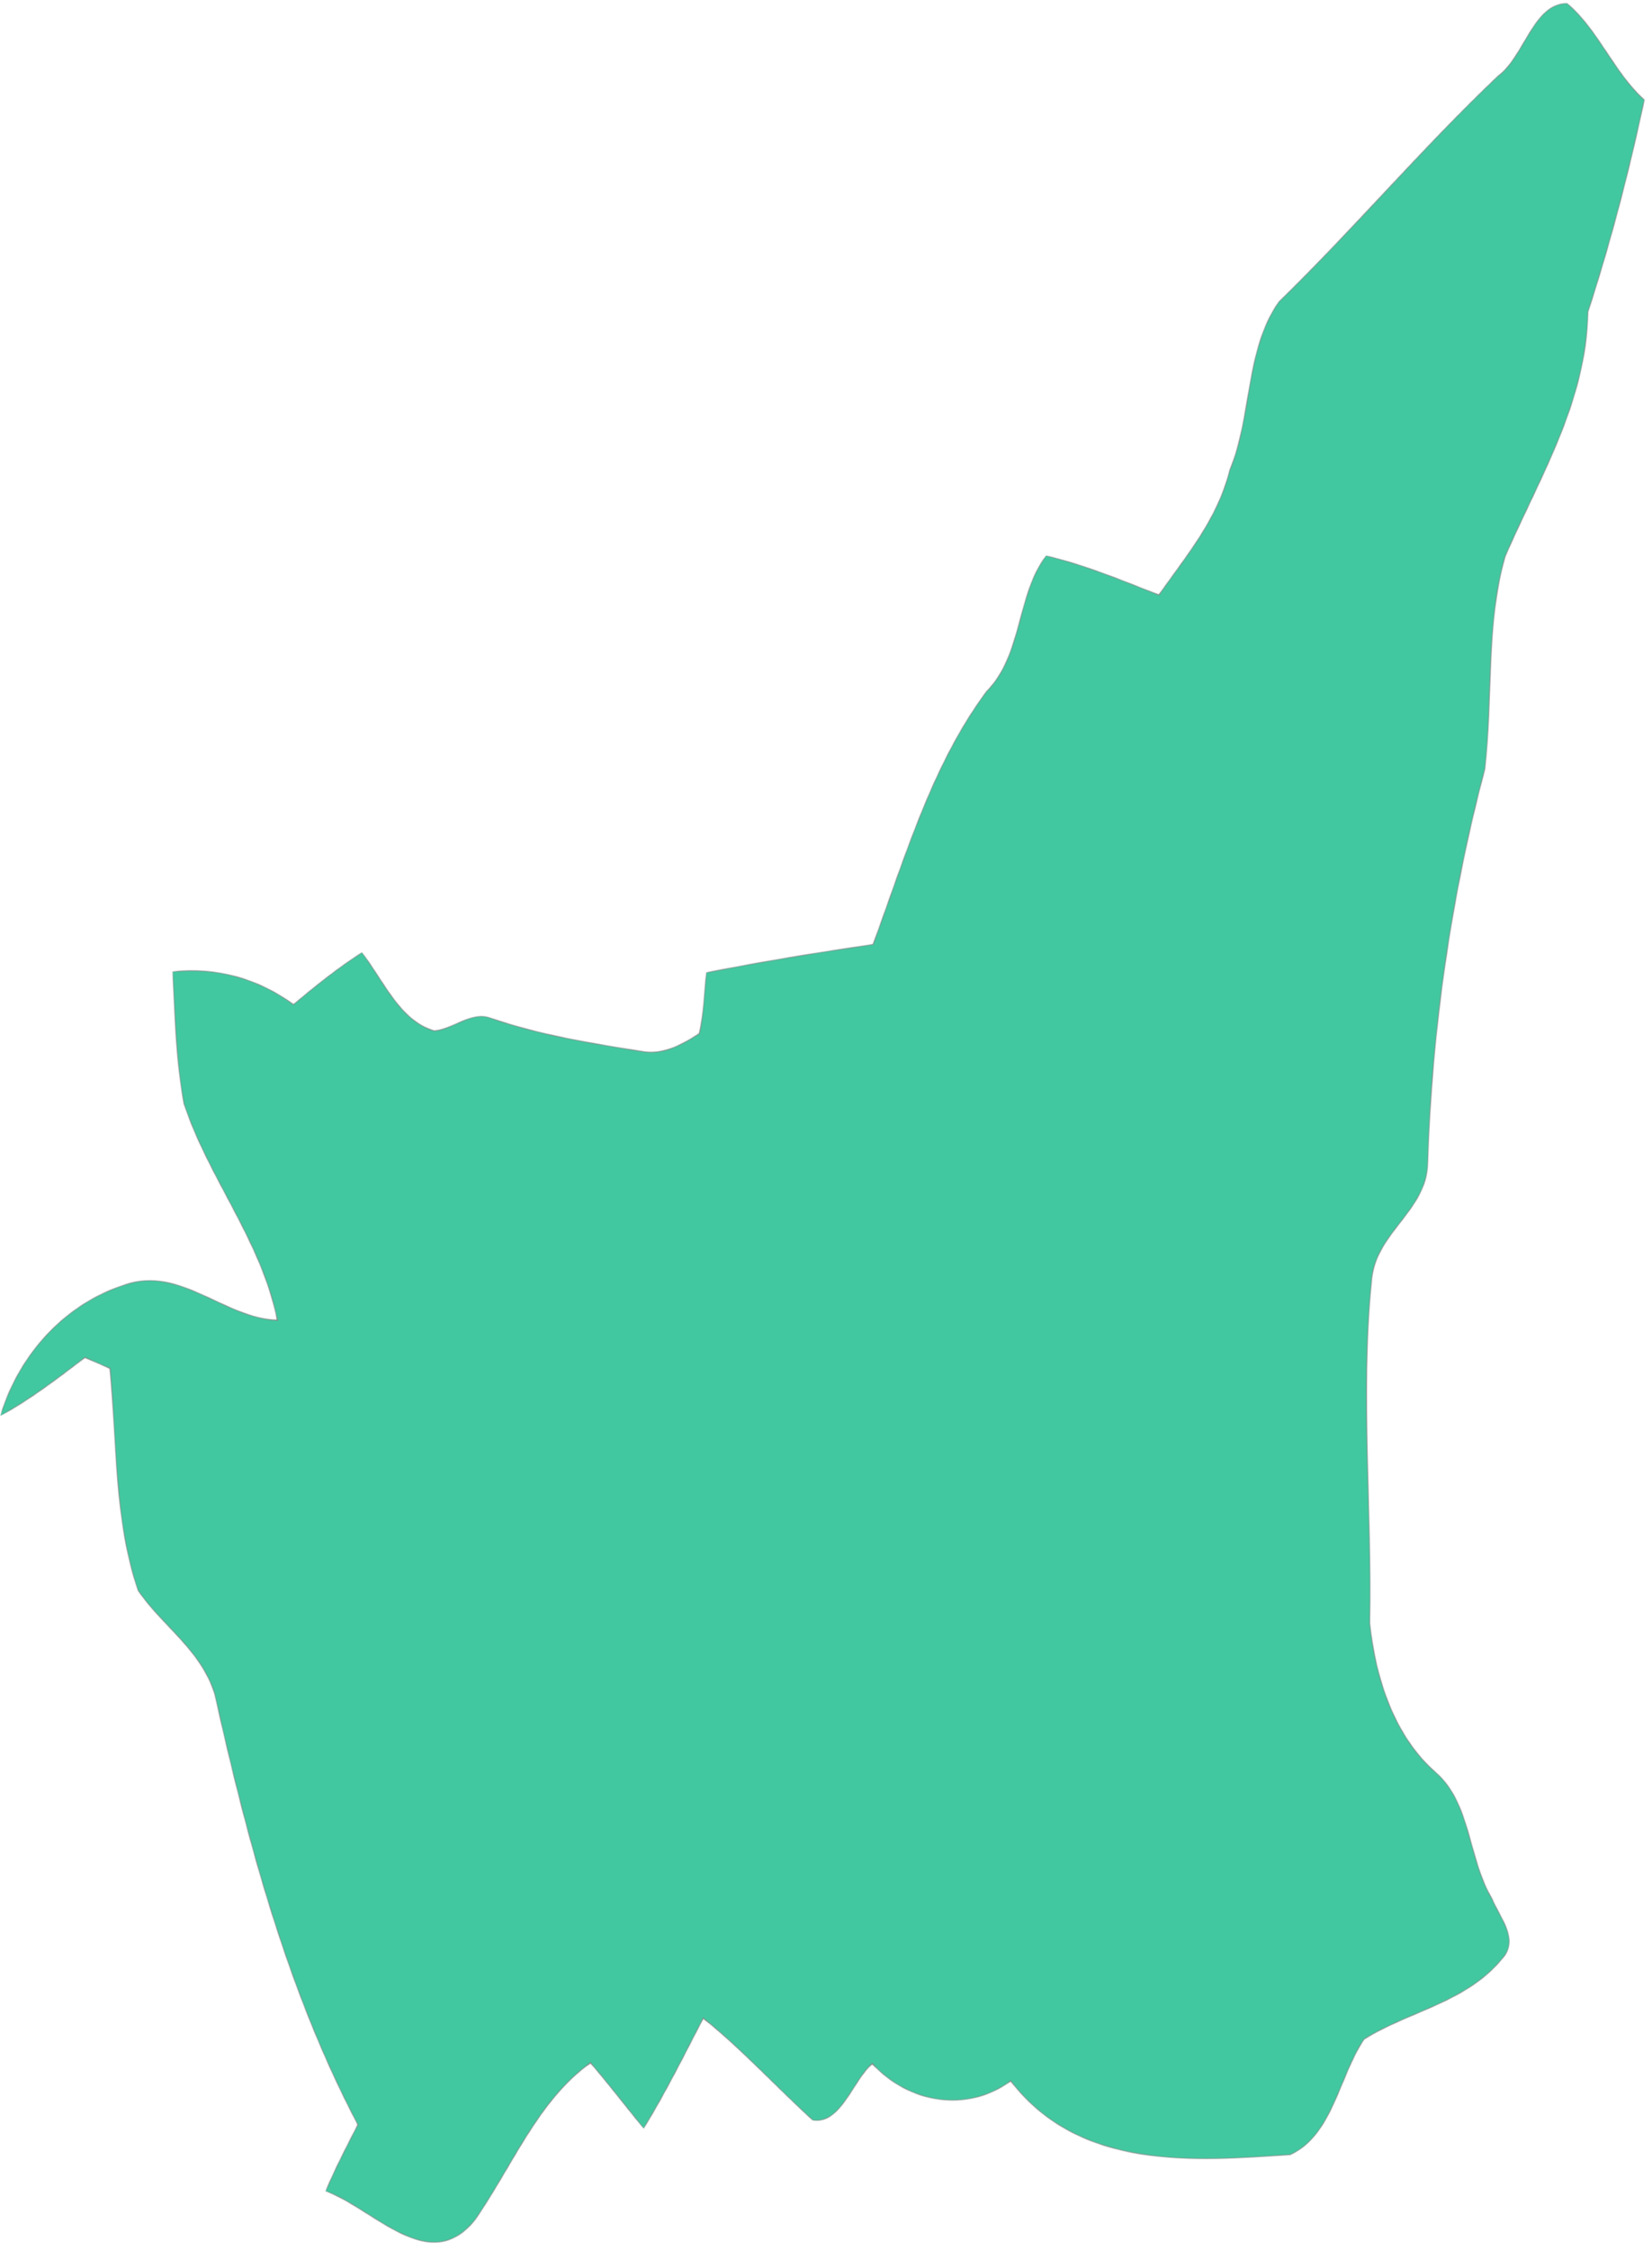 ﻿<?xml version="1.0" encoding="utf-8"?>
<svg version="1.1" xmlns:xlink="http://www.w3.org/1999/xlink" width="227px" height="309px" xmlns="http://www.w3.org/2000/svg">
  <defs>
    <mask fill="white" id="clip4">
      <path d="M 215.325 0.467  C 210.679 0.467  209.462 7.841  205.811 10.465  C 195.413 20.339  186.01 31.462  175.722 41.46  C 171.075 48.084  172.071 57.207  168.974 64.581  C 167.314 71.33  163 76.329  159.239 81.703  C 154.15 79.704  149.061 77.579  143.751 76.329  C 139.658 81.703  140.543 89.952  135.565 94.951  C 128.043 105.074  124.392 117.697  119.967 129.695  C 112.334 130.82  104.598 132.07  97.075 133.569  C 96.743 136.319  96.743 139.193  96.08 141.943  C 93.757 143.443  91.212 144.817  88.557 144.443  C 81.477 143.318  74.287 142.193  67.428 139.818  C 64.773 138.818  62.34 141.318  59.685 141.568  C 54.928 140.193  52.715 134.694  49.729 130.82  C 46.41 132.944  43.312 135.444  40.326 137.944  C 35.348 134.319  29.706 132.819  23.732 133.444  C 24.064 139.568  24.175 145.692  25.281 151.566  C 28.71 161.94  35.901 170.305  38.113 181.303  C 30.812 181.053  24.728 173.805  17.205 176.429  C 9.24 178.929  2.714 185.678  0.059 194.426  C 4.152 192.177  7.913 189.302  11.674 186.428  C 12.78 186.927  13.997 187.427  15.104 187.927  C 16.099 198.051  15.657 208.674  18.975 218.422  C 22.294 223.296  27.493 226.421  29.485 232.545  C 34.02 252.916  39.551 273.538  49.175 291.785  C 47.627 294.784  46.078 297.784  44.751 300.908  C 51.388 303.283  59.021 312.781  65.326 304.782  C 70.415 297.409  73.955 288.41  81.146 283.286  C 83.69 286.286  86.013 289.285  88.447 292.284  C 91.434 287.41  93.978 282.286  96.633 277.162  C 101.943 281.411  106.589 286.535  111.678 291.16  C 115.549 291.785  117.202 285.661  119.857 283.411  C 124.946 288.91  132.91 290.16  138.884 285.786  C 148.398 298.158  164.217 296.784  177.27 295.909  C 183.133 293.284  184.018 285.036  187.448 280.037  C 193.643 276.162  201.497 275.037  206.475 268.913  C 208.798 266.289  206.032 263.289  205.037 260.79  C 201.718 255.291  202.161 247.667  197.293 243.418  C 191.651 238.544  188.996 230.545  188.222 222.921  C 188.554 207.424  186.895 191.802  188.443 176.179  C 188.775 169.305  196.076 166.431  196.187 159.682  C 196.74 141.435  199.395 123.071  204.041 105.574  C 205.147 95.951  204.152 85.828  206.807 76.454  C 211.453 65.706  217.98 55.333  218.201 42.835  C 221.298 33.336  223.843 23.588  225.945 13.715  C 221.741 9.965  219.639 4.091  215.325 0.467  Z " fill-rule="evenodd" />
    </mask>
  </defs>
  <g transform="matrix(1 0 0 1 -90 -213 )">
    <path d="M 215.325 0.467  C 210.679 0.467  209.462 7.841  205.811 10.465  C 195.413 20.339  186.01 31.462  175.722 41.46  C 171.075 48.084  172.071 57.207  168.974 64.581  C 167.314 71.33  163 76.329  159.239 81.703  C 154.15 79.704  149.061 77.579  143.751 76.329  C 139.658 81.703  140.543 89.952  135.565 94.951  C 128.043 105.074  124.392 117.697  119.967 129.695  C 112.334 130.82  104.598 132.07  97.075 133.569  C 96.743 136.319  96.743 139.193  96.08 141.943  C 93.757 143.443  91.212 144.817  88.557 144.443  C 81.477 143.318  74.287 142.193  67.428 139.818  C 64.773 138.818  62.34 141.318  59.685 141.568  C 54.928 140.193  52.715 134.694  49.729 130.82  C 46.41 132.944  43.312 135.444  40.326 137.944  C 35.348 134.319  29.706 132.819  23.732 133.444  C 24.064 139.568  24.175 145.692  25.281 151.566  C 28.71 161.94  35.901 170.305  38.113 181.303  C 30.812 181.053  24.728 173.805  17.205 176.429  C 9.24 178.929  2.714 185.678  0.059 194.426  C 4.152 192.177  7.913 189.302  11.674 186.428  C 12.78 186.927  13.997 187.427  15.104 187.927  C 16.099 198.051  15.657 208.674  18.975 218.422  C 22.294 223.296  27.493 226.421  29.485 232.545  C 34.02 252.916  39.551 273.538  49.175 291.785  C 47.627 294.784  46.078 297.784  44.751 300.908  C 51.388 303.283  59.021 312.781  65.326 304.782  C 70.415 297.409  73.955 288.41  81.146 283.286  C 83.69 286.286  86.013 289.285  88.447 292.284  C 91.434 287.41  93.978 282.286  96.633 277.162  C 101.943 281.411  106.589 286.535  111.678 291.16  C 115.549 291.785  117.202 285.661  119.857 283.411  C 124.946 288.91  132.91 290.16  138.884 285.786  C 148.398 298.158  164.217 296.784  177.27 295.909  C 183.133 293.284  184.018 285.036  187.448 280.037  C 193.643 276.162  201.497 275.037  206.475 268.913  C 208.798 266.289  206.032 263.289  205.037 260.79  C 201.718 255.291  202.161 247.667  197.293 243.418  C 191.651 238.544  188.996 230.545  188.222 222.921  C 188.554 207.424  186.895 191.802  188.443 176.179  C 188.775 169.305  196.076 166.431  196.187 159.682  C 196.74 141.435  199.395 123.071  204.041 105.574  C 205.147 95.951  204.152 85.828  206.807 76.454  C 211.453 65.706  217.98 55.333  218.201 42.835  C 221.298 33.336  223.843 23.588  225.945 13.715  C 221.741 9.965  219.639 4.091  215.325 0.467  Z " fill-rule="nonzero" fill="#42c8a0" stroke="none" transform="matrix(1 0 0 1 90 213 )" />
    <path d="M 215.325 0.467  C 210.679 0.467  209.462 7.841  205.811 10.465  C 195.413 20.339  186.01 31.462  175.722 41.46  C 171.075 48.084  172.071 57.207  168.974 64.581  C 167.314 71.33  163 76.329  159.239 81.703  C 154.15 79.704  149.061 77.579  143.751 76.329  C 139.658 81.703  140.543 89.952  135.565 94.951  C 128.043 105.074  124.392 117.697  119.967 129.695  C 112.334 130.82  104.598 132.07  97.075 133.569  C 96.743 136.319  96.743 139.193  96.08 141.943  C 93.757 143.443  91.212 144.817  88.557 144.443  C 81.477 143.318  74.287 142.193  67.428 139.818  C 64.773 138.818  62.34 141.318  59.685 141.568  C 54.928 140.193  52.715 134.694  49.729 130.82  C 46.41 132.944  43.312 135.444  40.326 137.944  C 35.348 134.319  29.706 132.819  23.732 133.444  C 24.064 139.568  24.175 145.692  25.281 151.566  C 28.71 161.94  35.901 170.305  38.113 181.303  C 30.812 181.053  24.728 173.805  17.205 176.429  C 9.24 178.929  2.714 185.678  0.059 194.426  C 4.152 192.177  7.913 189.302  11.674 186.428  C 12.78 186.927  13.997 187.427  15.104 187.927  C 16.099 198.051  15.657 208.674  18.975 218.422  C 22.294 223.296  27.493 226.421  29.485 232.545  C 34.02 252.916  39.551 273.538  49.175 291.785  C 47.627 294.784  46.078 297.784  44.751 300.908  C 51.388 303.283  59.021 312.781  65.326 304.782  C 70.415 297.409  73.955 288.41  81.146 283.286  C 83.69 286.286  86.013 289.285  88.447 292.284  C 91.434 287.41  93.978 282.286  96.633 277.162  C 101.943 281.411  106.589 286.535  111.678 291.16  C 115.549 291.785  117.202 285.661  119.857 283.411  C 124.946 288.91  132.91 290.16  138.884 285.786  C 148.398 298.158  164.217 296.784  177.27 295.909  C 183.133 293.284  184.018 285.036  187.448 280.037  C 193.643 276.162  201.497 275.037  206.475 268.913  C 208.798 266.289  206.032 263.289  205.037 260.79  C 201.718 255.291  202.161 247.667  197.293 243.418  C 191.651 238.544  188.996 230.545  188.222 222.921  C 188.554 207.424  186.895 191.802  188.443 176.179  C 188.775 169.305  196.076 166.431  196.187 159.682  C 196.74 141.435  199.395 123.071  204.041 105.574  C 205.147 95.951  204.152 85.828  206.807 76.454  C 211.453 65.706  217.98 55.333  218.201 42.835  C 221.298 33.336  223.843 23.588  225.945 13.715  C 221.741 9.965  219.639 4.091  215.325 0.467  Z " stroke-width="0.187" stroke="#848484" fill="none" transform="matrix(1 0 0 1 90 213 )" mask="url(#clip4)" />
  </g>
</svg>